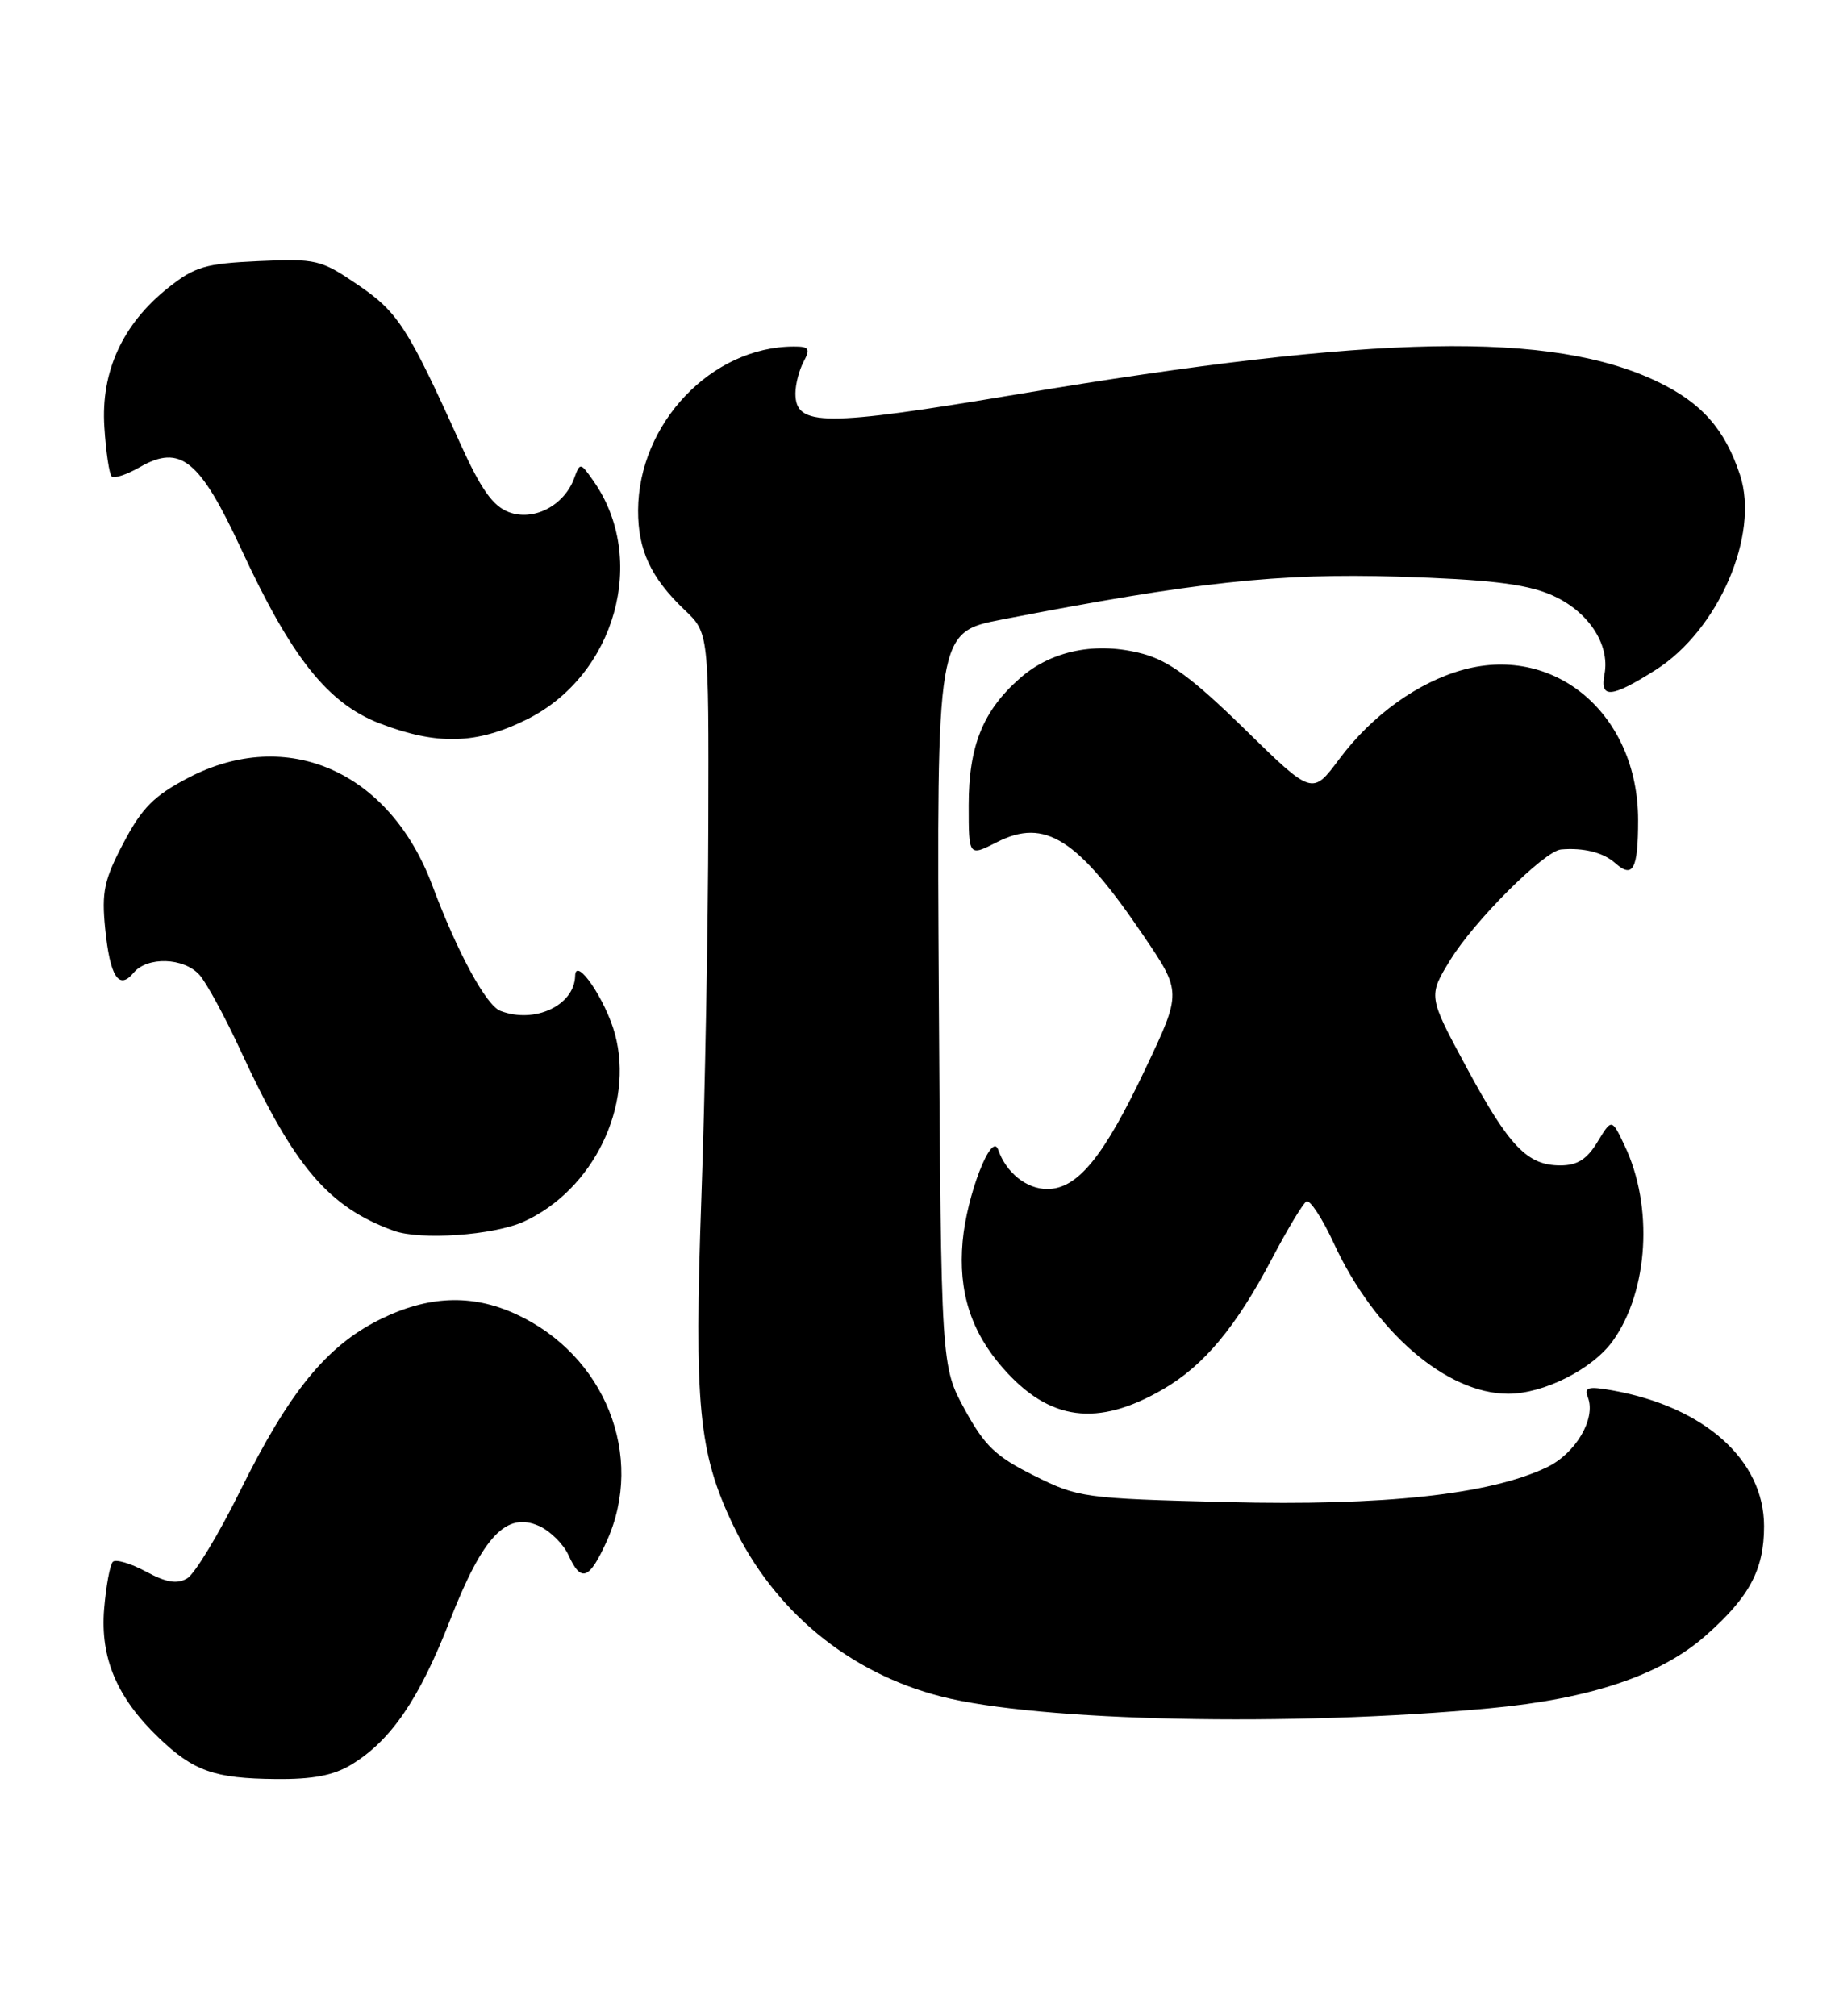 <?xml version="1.0" encoding="UTF-8" standalone="no"?>
<!DOCTYPE svg PUBLIC "-//W3C//DTD SVG 1.1//EN" "http://www.w3.org/Graphics/SVG/1.1/DTD/svg11.dtd" >
<svg xmlns="http://www.w3.org/2000/svg" xmlns:xlink="http://www.w3.org/1999/xlink" version="1.1" viewBox="0 0 233 256">
 <g >
 <path fill="currentColor"
d=" M 44.64 224.08 C 49.65 221.03 53.23 215.78 57.12 205.81 C 61.33 195.05 64.30 191.91 68.49 193.81 C 69.88 194.45 71.55 196.10 72.18 197.49 C 73.78 201.01 74.81 200.64 77.03 195.75 C 81.95 184.91 76.82 172.07 65.50 166.88 C 59.87 164.30 54.35 164.53 48.19 167.59 C 41.44 170.95 36.70 176.79 30.50 189.32 C 27.75 194.88 24.72 199.89 23.76 200.45 C 22.48 201.20 21.11 200.98 18.51 199.57 C 16.57 198.53 14.69 197.98 14.33 198.34 C 13.96 198.70 13.47 201.40 13.22 204.33 C 12.71 210.55 14.85 215.61 20.16 220.69 C 24.58 224.93 27.23 225.86 35.00 225.93 C 39.73 225.98 42.36 225.47 44.64 224.08 Z  M 189.17 216.94 C 201.96 215.75 210.86 212.75 216.56 207.73 C 222.14 202.82 224.00 199.34 223.99 193.80 C 223.98 185.42 216.45 178.68 204.77 176.58 C 201.63 176.02 201.13 176.17 201.63 177.48 C 202.67 180.18 200.05 184.61 196.39 186.35 C 189.15 189.80 175.72 191.26 155.79 190.76 C 137.60 190.30 136.91 190.20 131.29 187.39 C 126.43 184.97 125.02 183.61 122.50 179.00 C 119.50 173.50 119.50 173.50 119.21 126.89 C 118.93 80.29 118.93 80.29 127.21 78.68 C 151.78 73.91 162.29 72.77 177.50 73.23 C 188.80 73.58 193.56 74.13 196.79 75.47 C 201.54 77.44 204.47 81.74 203.73 85.63 C 203.13 88.77 204.59 88.64 210.22 85.08 C 218.20 80.02 223.44 67.91 220.94 60.32 C 219.03 54.53 216.10 51.19 210.54 48.51 C 197.08 42.01 174.75 42.43 129.26 50.06 C 104.56 54.20 101.00 54.19 101.00 49.96 C 101.00 48.81 101.47 47.00 102.04 45.93 C 102.92 44.28 102.74 44.00 100.79 44.01 C 90.34 44.03 81.08 53.78 81.02 64.80 C 81.00 69.84 82.64 73.38 86.91 77.44 C 90.00 80.37 90.00 80.37 89.94 104.44 C 89.91 117.67 89.52 139.07 89.06 152.00 C 88.12 178.50 88.70 184.49 93.07 193.65 C 98.31 204.62 107.82 212.46 119.52 215.45 C 131.92 218.62 163.96 219.30 189.17 216.94 Z  M 147.68 176.43 C 152.88 173.41 156.95 168.52 161.52 159.82 C 163.47 156.11 165.43 152.85 165.88 152.58 C 166.32 152.30 167.91 154.73 169.40 157.97 C 174.57 169.15 183.68 177.00 191.50 177.00 C 196.05 177.00 202.25 173.86 204.81 170.26 C 209.32 163.93 209.96 153.17 206.28 145.47 C 204.65 142.04 204.65 142.04 202.84 145.02 C 201.50 147.23 200.28 148.00 198.13 148.00 C 193.92 148.00 191.63 145.61 186.18 135.50 C 181.33 126.50 181.33 126.50 184.17 121.88 C 187.22 116.92 196.09 108.07 198.21 107.88 C 201.06 107.63 203.58 108.26 205.08 109.60 C 207.35 111.62 208.00 110.41 208.00 104.15 C 208.00 90.85 197.62 81.87 185.88 85.03 C 180.10 86.59 174.22 90.81 170.06 96.39 C 166.63 101.00 166.63 101.00 158.05 92.60 C 151.47 86.16 148.45 83.93 145.12 83.03 C 139.26 81.45 133.55 82.58 129.53 86.11 C 124.80 90.26 123.00 94.72 123.00 102.29 C 123.00 108.78 123.00 108.78 126.59 106.95 C 132.68 103.85 136.83 106.48 145.14 118.75 C 150.06 125.99 150.06 125.99 145.43 135.75 C 140.13 146.95 136.81 151.00 132.97 151.00 C 130.34 151.00 127.75 148.92 126.74 146.00 C 125.92 143.62 122.75 151.79 122.23 157.64 C 121.66 164.01 123.28 169.11 127.34 173.73 C 133.25 180.47 139.33 181.27 147.68 176.43 Z  M 66.51 155.14 C 75.32 151.13 80.54 140.42 78.09 131.34 C 76.91 126.97 73.09 121.37 73.03 123.92 C 72.95 127.68 67.89 130.05 63.54 128.38 C 61.72 127.68 58.08 120.96 54.89 112.44 C 49.47 97.96 36.46 92.22 23.90 98.78 C 19.56 101.05 18.03 102.59 15.69 107.03 C 13.22 111.72 12.89 113.27 13.35 117.89 C 13.96 124.04 15.09 125.80 16.96 123.54 C 18.70 121.45 23.32 121.59 25.32 123.80 C 26.21 124.79 28.59 129.17 30.61 133.55 C 37.37 148.20 41.72 153.30 50.00 156.30 C 53.41 157.53 62.67 156.88 66.51 155.14 Z  M 66.92 91.35 C 78.17 85.74 82.29 70.96 75.36 61.09 C 73.68 58.70 73.66 58.70 72.89 60.78 C 71.60 64.24 67.73 66.23 64.59 65.03 C 62.57 64.26 61.05 62.11 58.41 56.26 C 51.78 41.57 50.52 39.62 45.42 36.16 C 40.73 32.97 40.14 32.83 32.84 33.16 C 26.07 33.47 24.73 33.86 21.34 36.56 C 15.55 41.17 12.79 47.21 13.25 54.23 C 13.45 57.38 13.87 60.21 14.18 60.51 C 14.48 60.81 16.09 60.28 17.76 59.32 C 22.90 56.37 25.36 58.37 30.64 69.76 C 37.03 83.56 41.63 89.33 48.22 91.87 C 55.51 94.67 60.54 94.53 66.92 91.35 Z "/>
</g>
</svg>